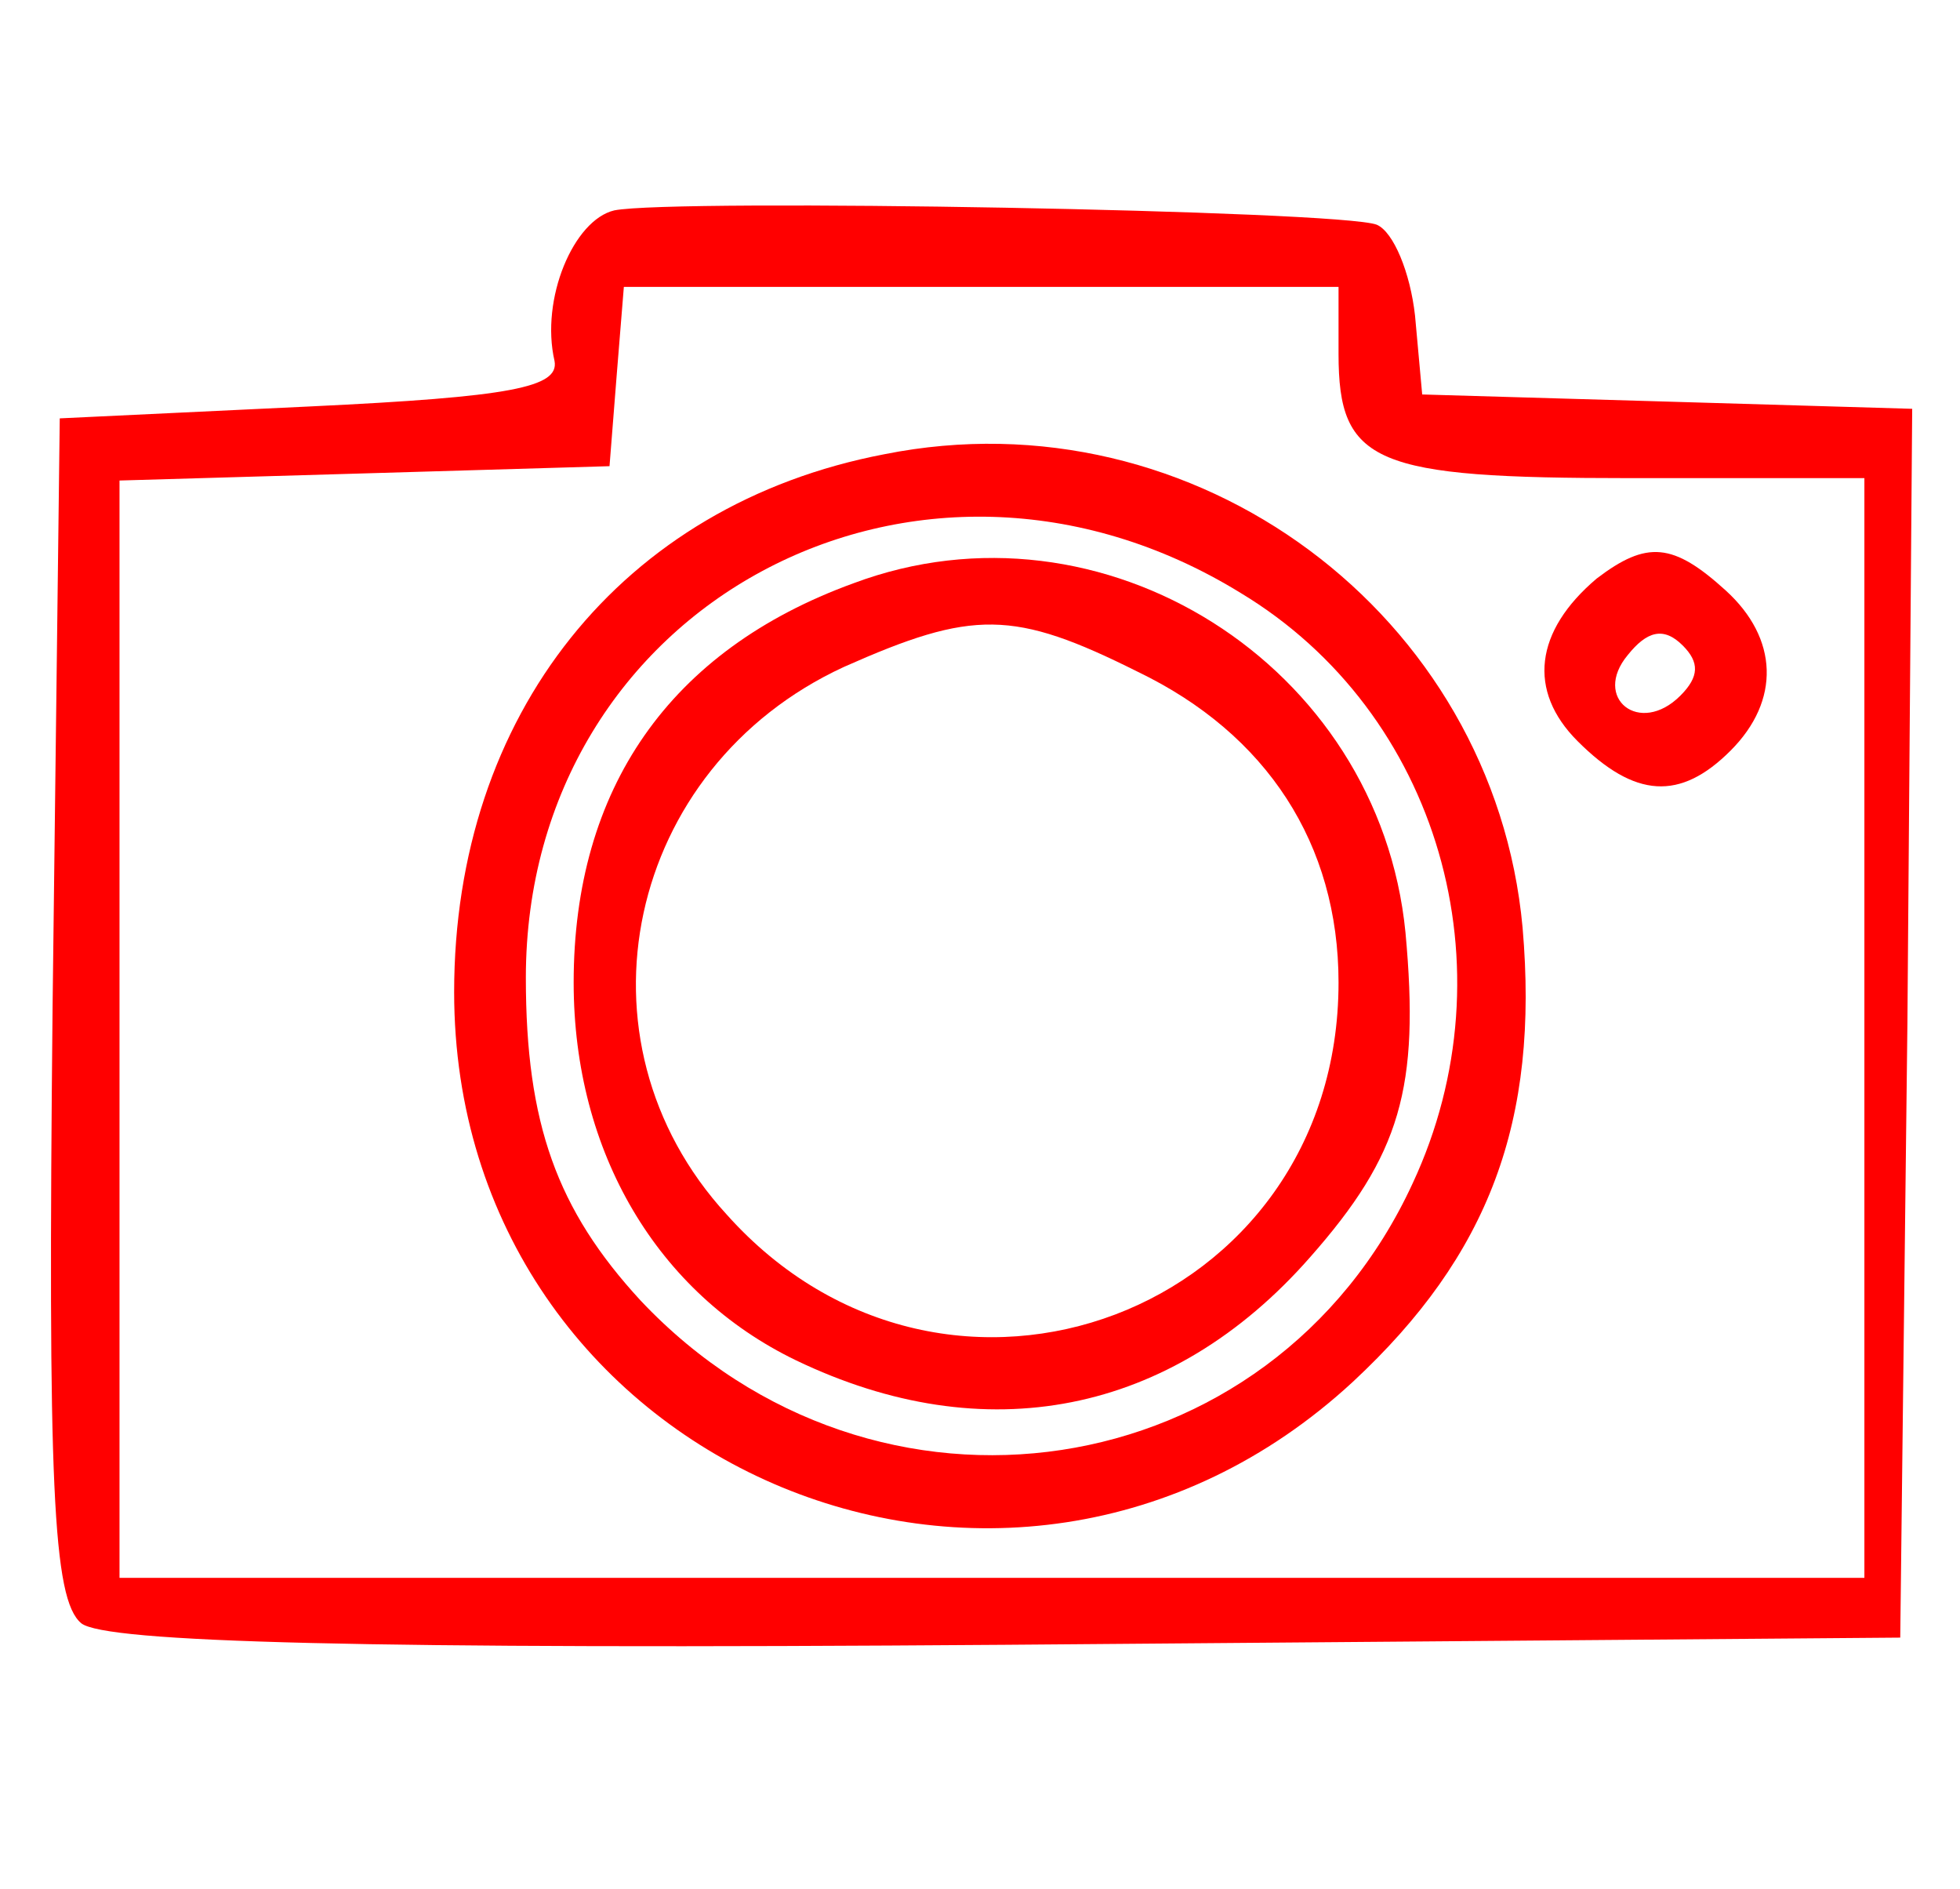 <?xml version="1.0" standalone="no"?>
<!DOCTYPE svg PUBLIC "-//W3C//DTD SVG 20010904//EN"
 "http://www.w3.org/TR/2001/REC-SVG-20010904/DTD/svg10.dtd">
<svg version="1.0" xmlns="http://www.w3.org/2000/svg"
 width="82pt" height="79pt" viewBox="0 0 82 79"
 preserveAspectRatio="xMidYMid meet">

<g transform="translate(0,79) scale(0.1,-0.1)"
fill="#ff0000" stroke="none">
<path d="M257 702 c-17 -4 -31 -37 -25 -63 2 -11 -18 -15 -102 -19 l-105 -5
-3 -246 c-2 -200 0 -248 12 -258 10 -8 117 -11 387 -9 l374 3 3 257 2 257
-102 3 -103 3 -3 33 c-2 18 -9 35 -16 38 -15 6 -294 11 -319 6z m303 -60 c0
-46 15 -52 122 -52 l98 0 0 -230 0 -230 -365 0 -365 0 0 230 0 229 103 3 102
3 3 38 3 37 150 0 149 0 0 -28z"/>
<path d="M370 600 c-110 -21 -180 -109 -180 -225 0 -197 231 -297 376 -163 57
53 78 109 71 190 -12 131 -137 224 -267 198z m149 -58 c83 -50 114 -157 72
-247 -59 -128 -225 -153 -323 -49 -35 38 -48 74 -48 135 0 156 164 244 299
161z"/>
<path d="M357 546 c-77 -28 -117 -86 -117 -167 0 -71 35 -130 93 -158 79 -38
157 -23 215 43 38 43 46 71 40 136 -11 112 -127 185 -231 146z m119 -37 c54
-26 84 -72 84 -130 0 -138 -164 -200 -256 -97 -67 73 -42 187 49 229 54 24 71
24 123 -2z"/>
<path d="M668 548 c-26 -22 -29 -47 -8 -68 24 -24 43 -25 64 -4 21 21 20 47
-2 67 -22 20 -33 21 -54 5z m35 -49 c-17 -17 -37 -1 -22 17 8 10 15 12 23 4 7
-7 7 -13 -1 -21z"/>
</g>
</svg>
